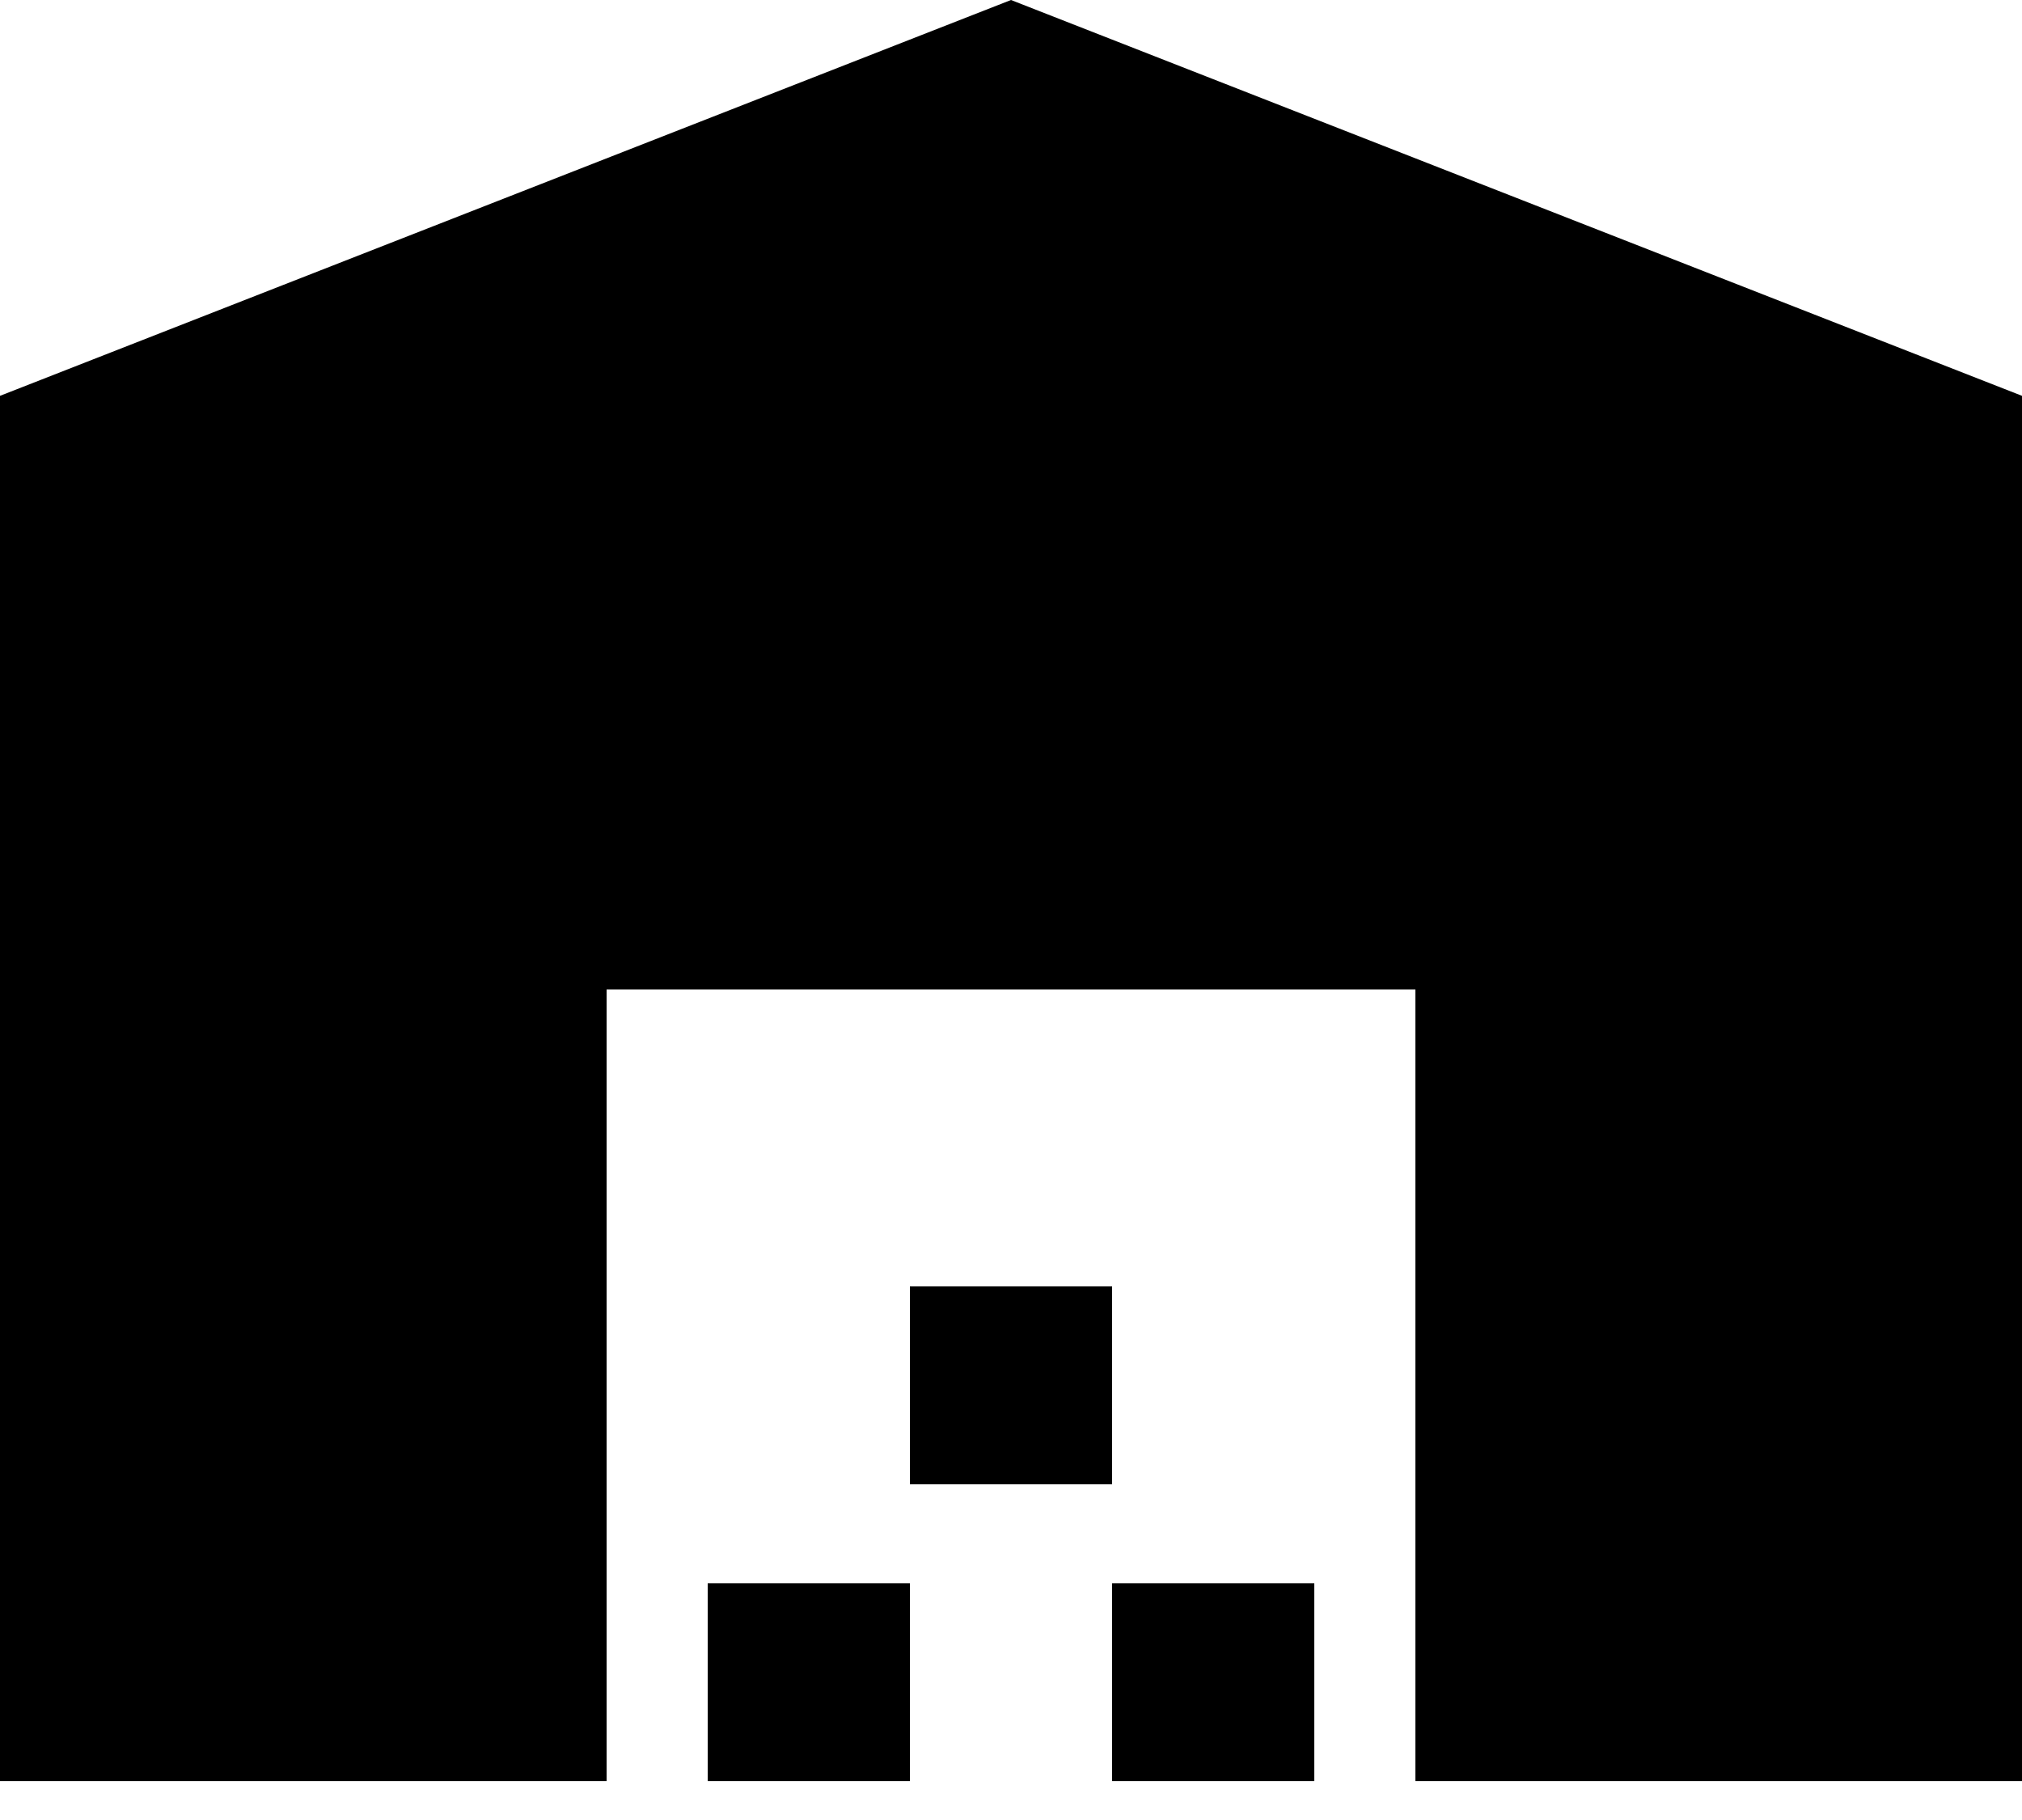 <svg width="50" height="45" viewBox="0 0 50 45" fill="none" xmlns="http://www.w3.org/2000/svg">
<path d="M0 44.04V9.787L25 0L50 9.787V44.04H35V24.467H15V44.04H0ZM17.5 44.04V39.147H22.5V44.04H17.5ZM22.5 36.7V31.806H27.5V36.7H22.5ZM27.5 44.04V39.147H32.5V44.04H27.5Z" fill="black"/>
</svg>
